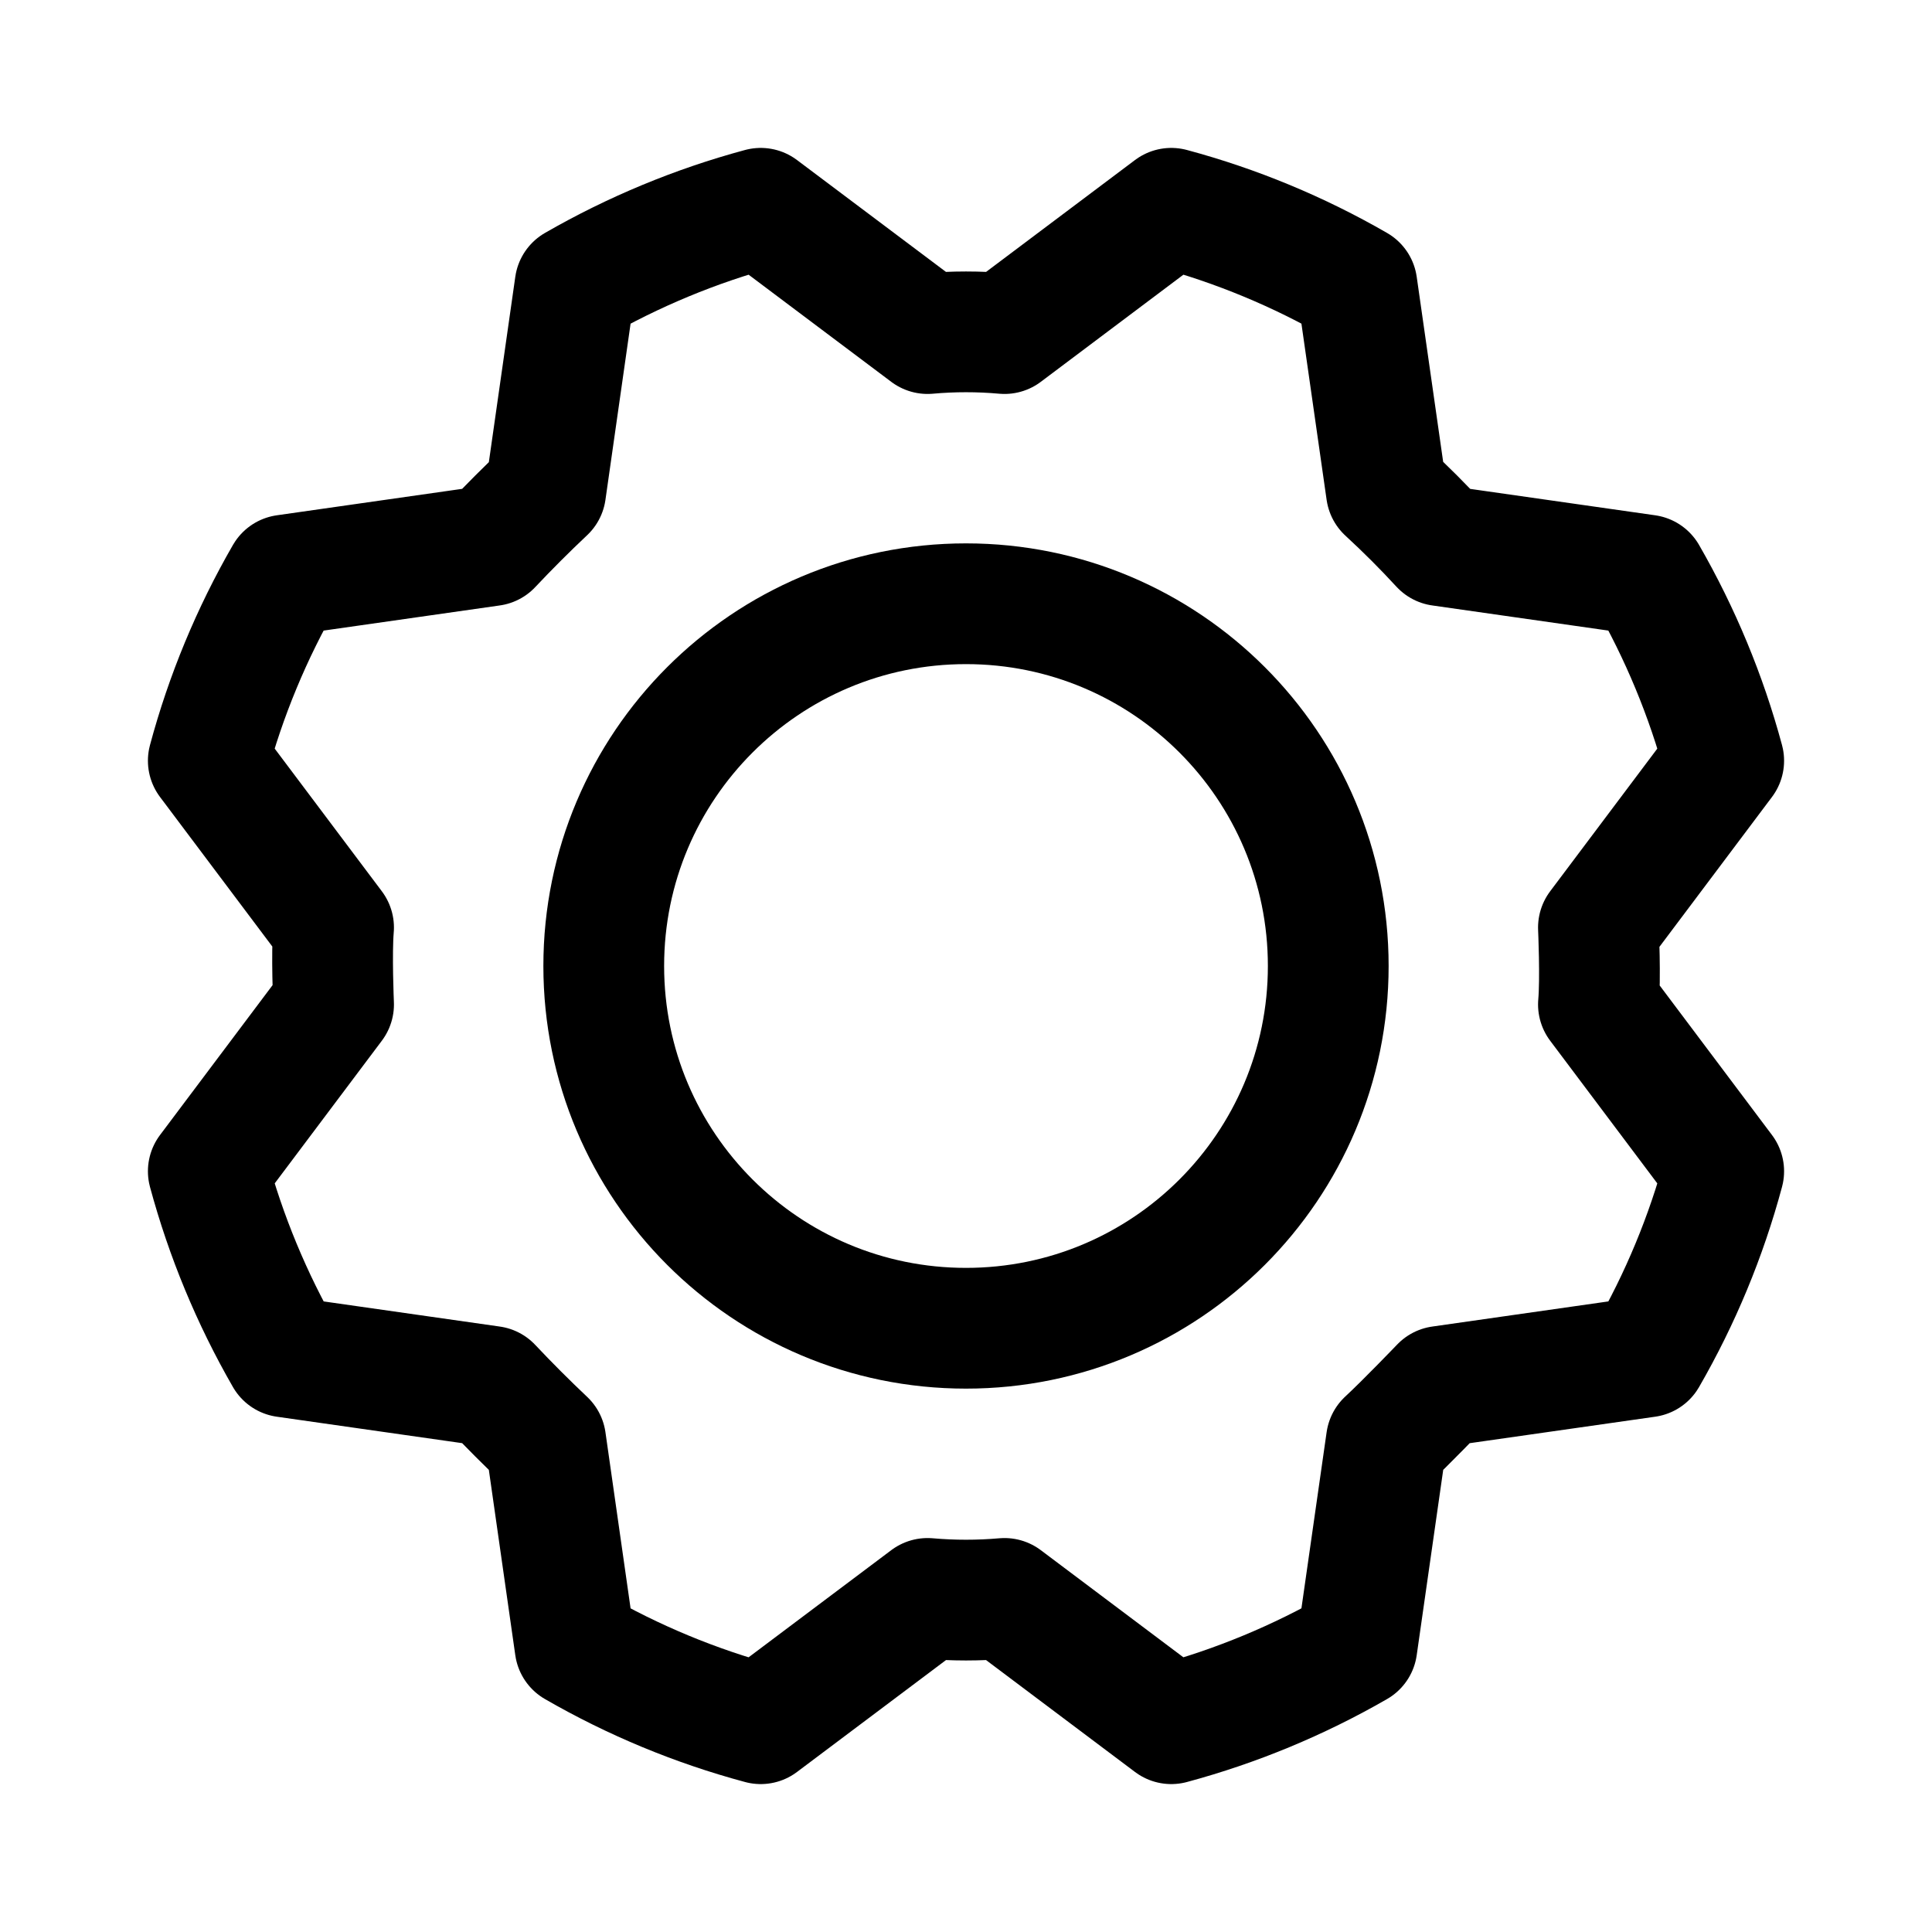 <svg width="32" height="32" viewBox="0 0 32 32" fill="none" stroke="currentColor" xmlns="http://www.w3.org/2000/svg">
<path d="M16 22C19.314 22 22 19.314 22 16C22 12.686 19.314 10 16 10C12.686 10 10 12.686 10 16C10 19.314 12.686 22 16 22Z" stroke-width="2" stroke-linecap="round" stroke-linejoin="round"/>
<path d="M22.963 8.138C23.279 8.429 23.579 8.729 23.863 9.038L27.275 9.525C27.831 10.491 28.26 11.524 28.55 12.6L26.475 15.363C26.475 15.363 26.513 16.212 26.475 16.637L28.55 19.4C28.261 20.476 27.832 21.51 27.275 22.475L23.863 22.962C23.863 22.962 23.275 23.575 22.963 23.863L22.475 27.275C21.51 27.831 20.476 28.26 19.4 28.55L16.638 26.475C16.213 26.512 15.787 26.512 15.363 26.475L12.6 28.55C11.524 28.261 10.49 27.832 9.525 27.275L9.038 23.863C8.729 23.571 8.429 23.271 8.138 22.962L4.725 22.475C4.169 21.509 3.741 20.476 3.45 19.4L5.525 16.637C5.525 16.637 5.488 15.787 5.525 15.363L3.45 12.6C3.739 11.524 4.168 10.49 4.725 9.525L8.138 9.038C8.429 8.729 8.729 8.429 9.038 8.138L9.525 4.725C10.491 4.169 11.524 3.74 12.6 3.45L15.363 5.525C15.787 5.487 16.213 5.487 16.638 5.525L19.4 3.45C20.476 3.739 21.51 4.168 22.475 4.725L22.963 8.138Z" stroke-width="2" stroke-linecap="round" stroke-linejoin="round"/>
</svg>
